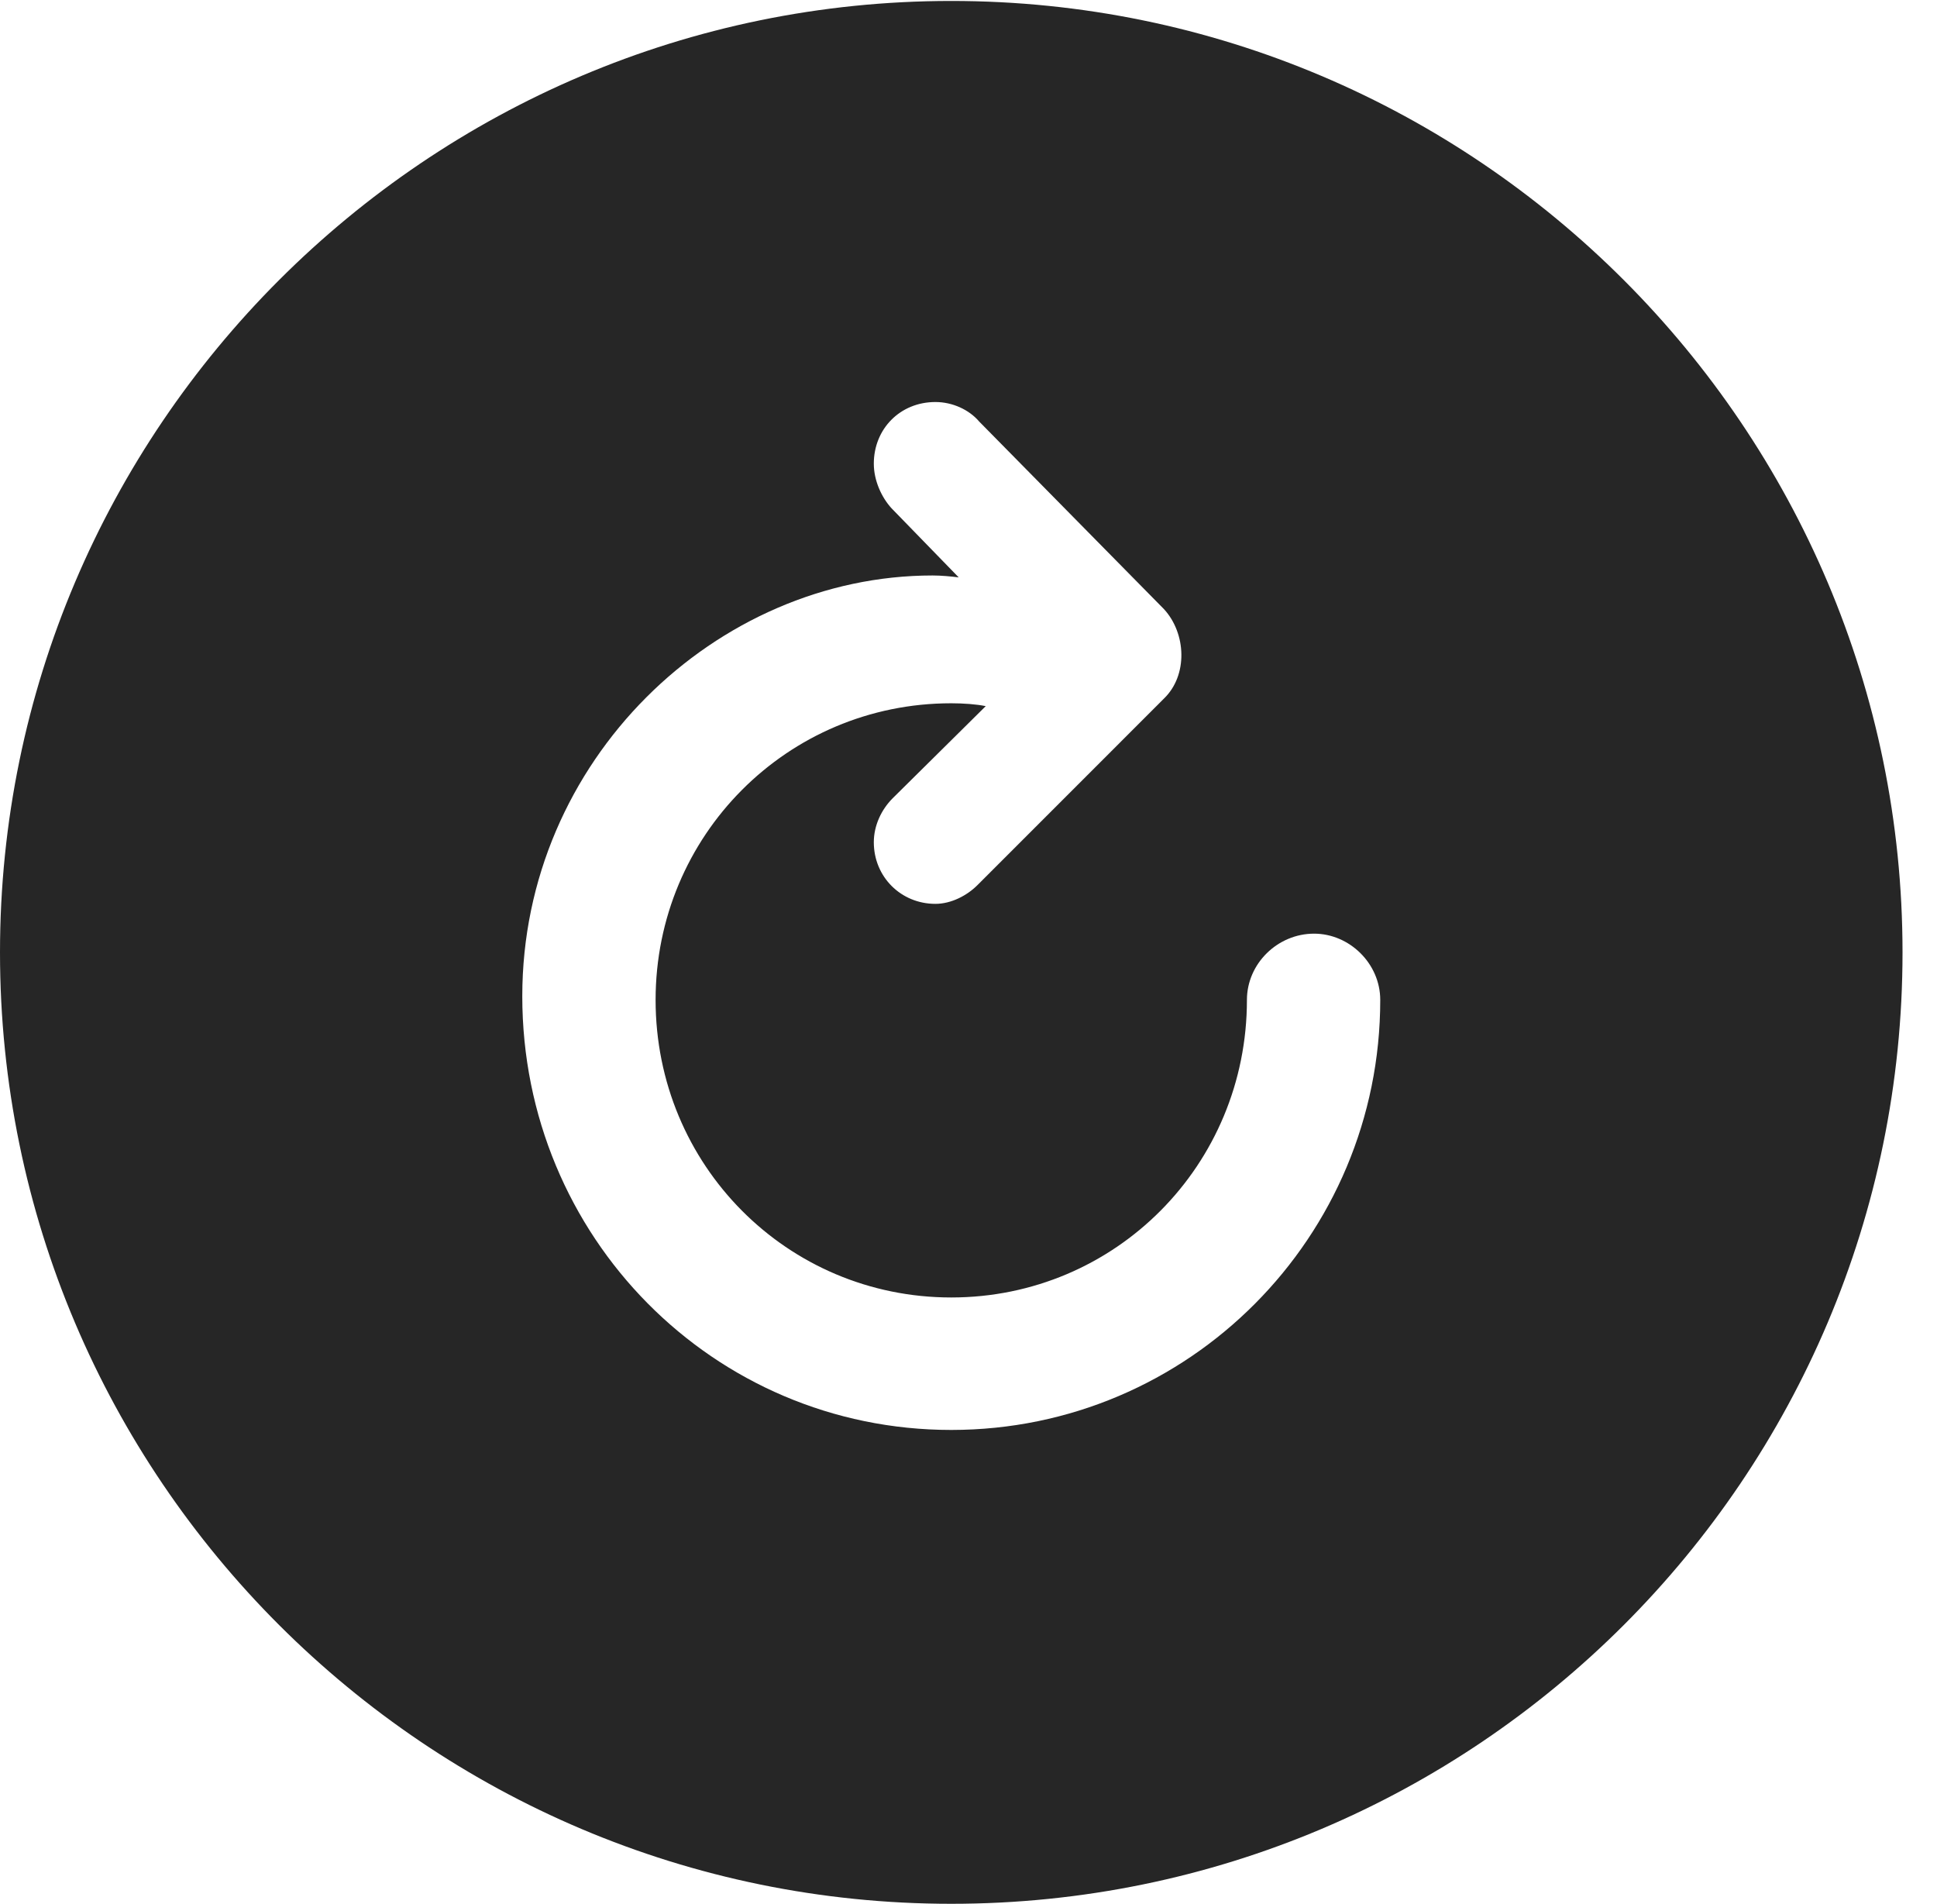 <?xml version="1.0" encoding="UTF-8"?>
<!--Generator: Apple Native CoreSVG 326-->
<!DOCTYPE svg
PUBLIC "-//W3C//DTD SVG 1.1//EN"
       "http://www.w3.org/Graphics/SVG/1.1/DTD/svg11.dtd">
<svg version="1.1" xmlns="http://www.w3.org/2000/svg" xmlns:xlink="http://www.w3.org/1999/xlink" viewBox="0 0 20.283 19.932">
 <g>
  <rect height="19.932" opacity="0" width="20.283" x="0" y="0"/>
  <path d="M19.922 9.971C19.922 15.469 15.459 19.932 9.961 19.932C4.473 19.932 0 15.469 0 9.971C0 4.482 4.473 0.01 9.961 0.01C15.459 0.01 19.922 4.482 19.922 9.971ZM9.15 4.854C9.15 5.029 9.229 5.205 9.336 5.322L10.039 6.045C9.961 6.035 9.854 6.025 9.766 6.025C7.5 6.025 5.469 7.959 5.469 10.43C5.469 12.949 7.471 14.971 9.961 14.971C12.451 14.971 14.453 12.949 14.453 10.469C14.453 10.088 14.131 9.775 13.76 9.775C13.379 9.775 13.057 10.088 13.057 10.469C13.057 12.197 11.68 13.584 9.961 13.584C8.242 13.584 6.865 12.197 6.865 10.469C6.865 8.75 8.242 7.363 9.961 7.363C10.088 7.363 10.225 7.373 10.322 7.393L9.346 8.359C9.229 8.477 9.15 8.643 9.15 8.818C9.15 9.18 9.434 9.463 9.795 9.463C9.961 9.463 10.127 9.375 10.234 9.268L12.188 7.314C12.441 7.07 12.422 6.631 12.188 6.377L10.254 4.414C10.146 4.287 9.971 4.209 9.795 4.209C9.424 4.209 9.15 4.492 9.15 4.854Z" fill="black" fill-opacity="0.85"/>
 </g>
</svg>
